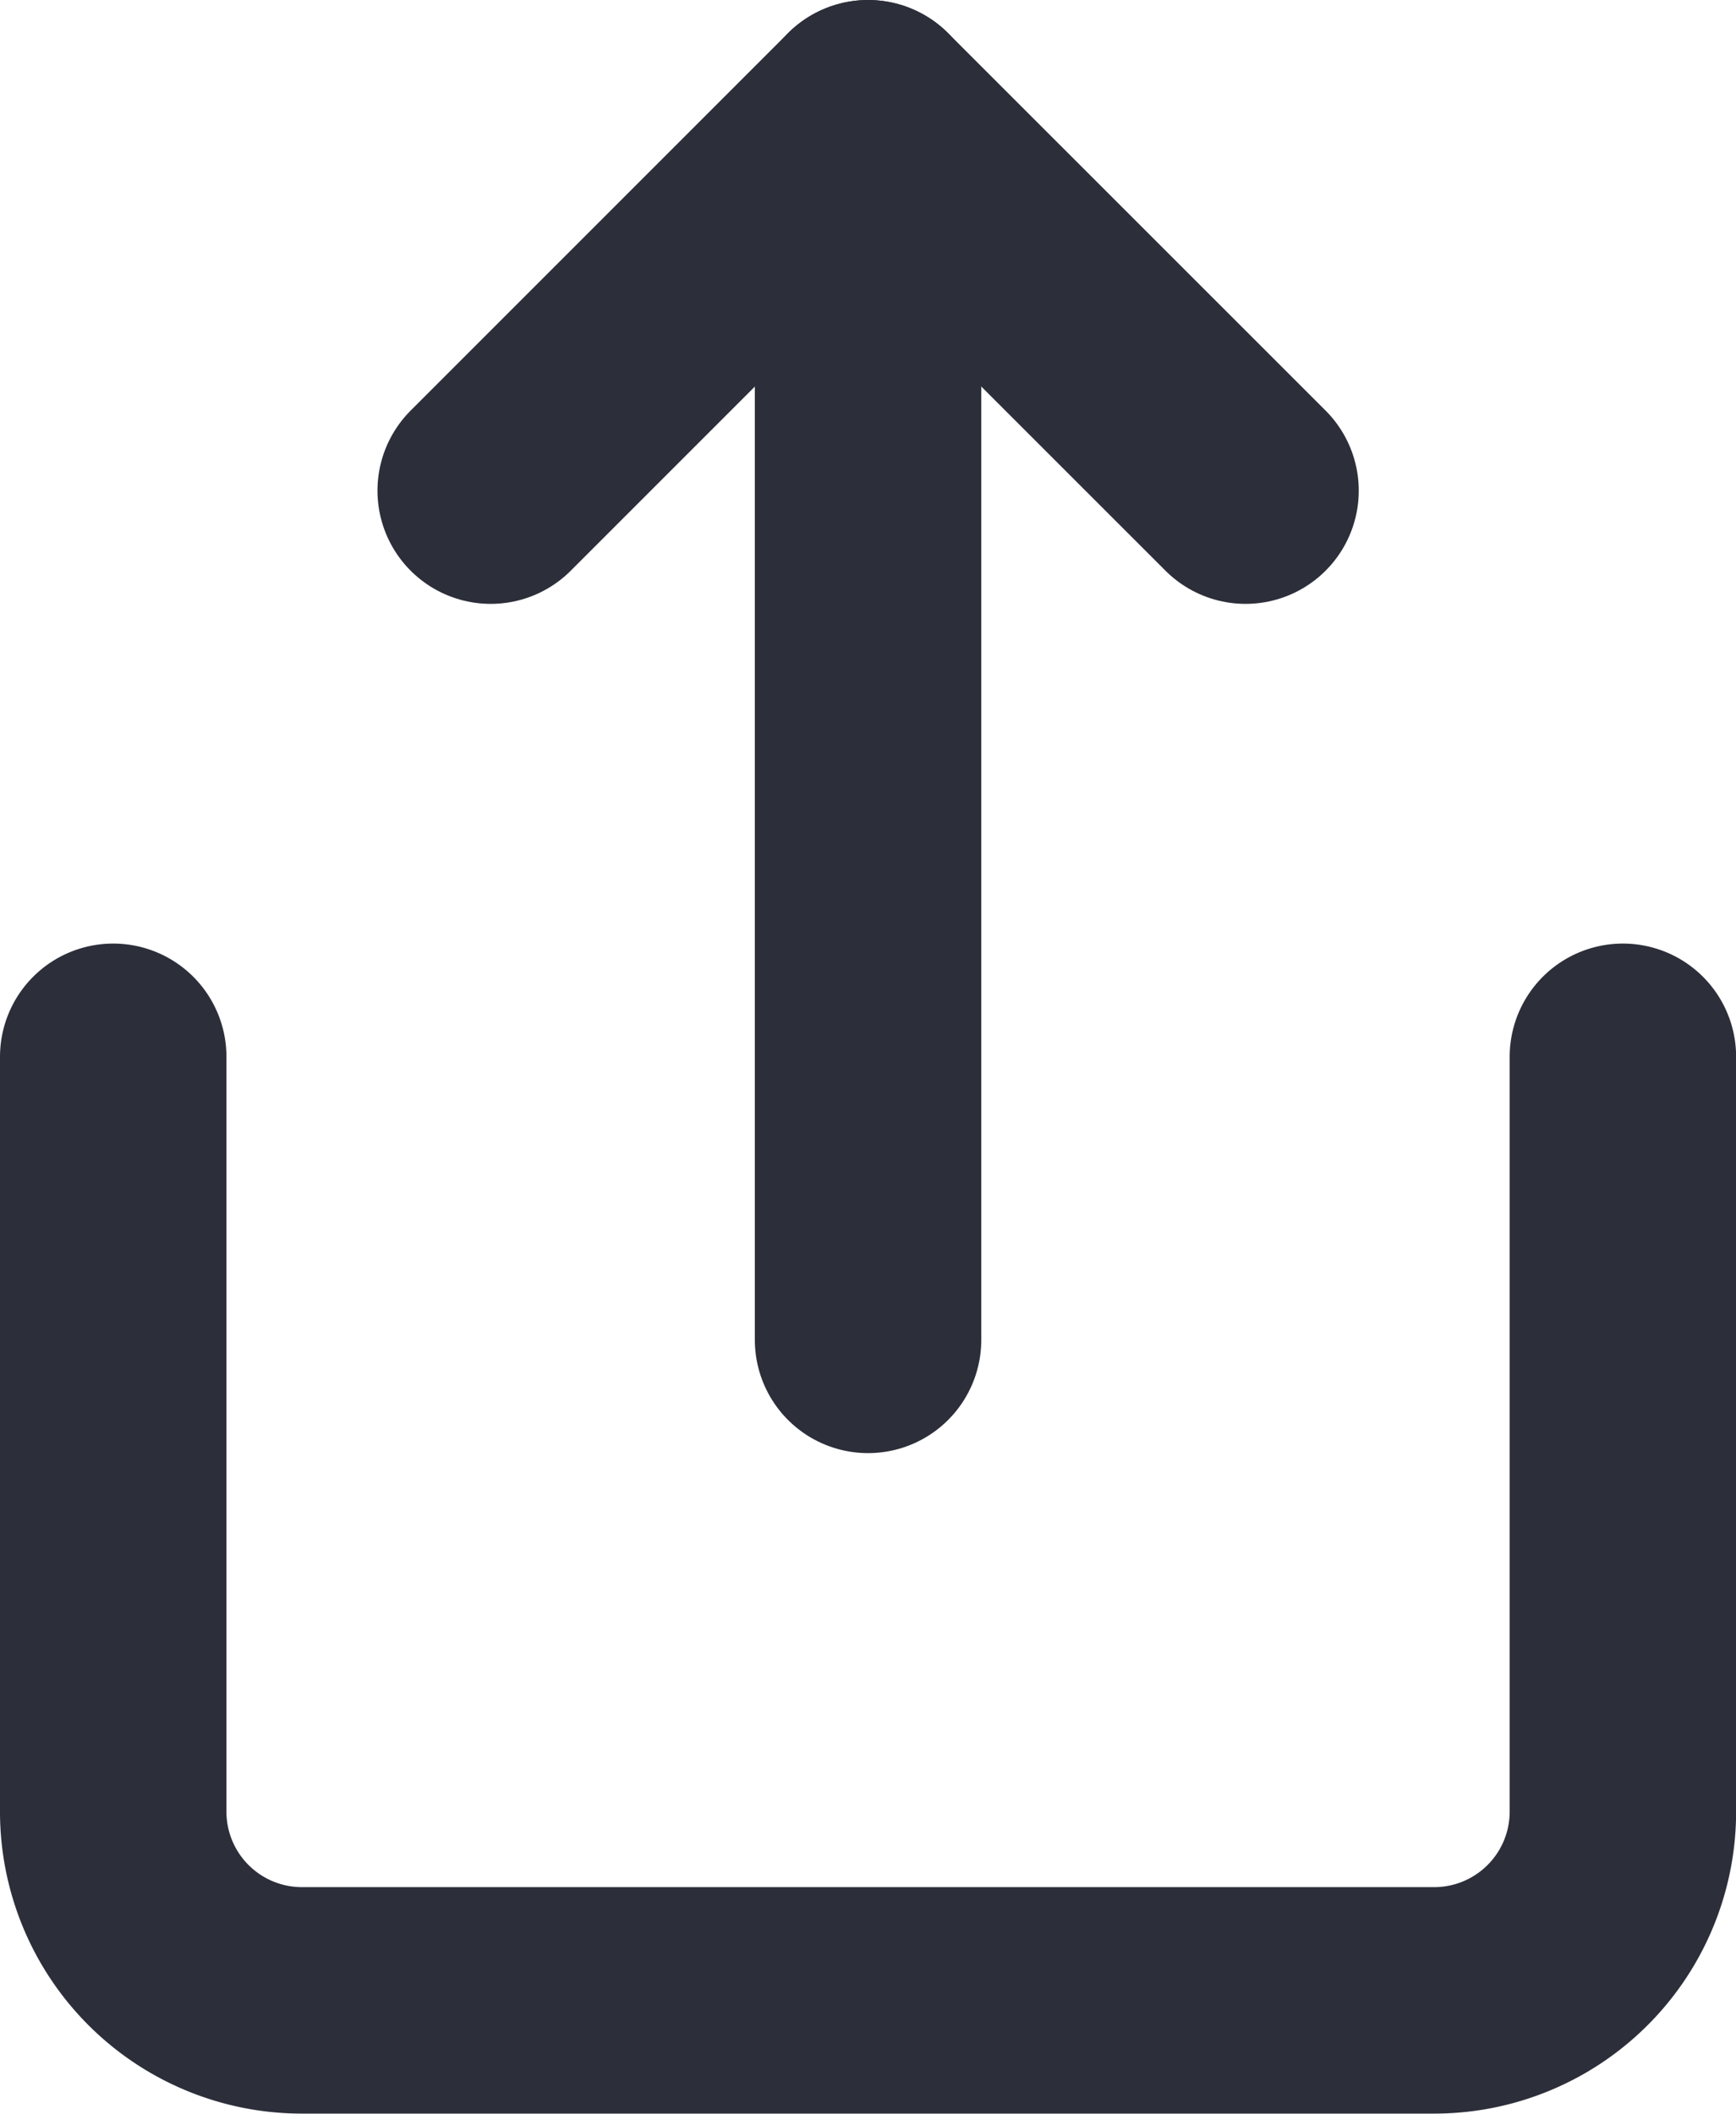 <svg xmlns="http://www.w3.org/2000/svg" width="15.333" height="18.667" viewBox="0 0 15.333 18.667">
  <g id="Group_12" data-name="Group 12" transform="translate(-2.333 -0.667)">
    <path id="Icon_Path" data-name="Icon Path" d="M0,0V6.667A1.667,1.667,0,0,0,1.667,8.333h10a1.667,1.667,0,0,0,1.667-1.667V0" transform="translate(3.333 10)" fill="none" stroke="#2c2f3a" stroke-linecap="round" stroke-linejoin="round" stroke-miterlimit="10" stroke-width="2"/>
    <path id="Icon_Path-2" data-name="Icon Path" d="M6.667,3.333,3.333,0,0,3.333" transform="translate(6.667 1.667)" fill="none" stroke="#2c2f3a" stroke-linecap="round" stroke-linejoin="round" stroke-miterlimit="10" stroke-width="2"/>
    <path id="Icon_Path-3" data-name="Icon Path" d="M.417,0V10.833" transform="translate(9.583 1.667)" fill="none" stroke="#2c2f3a" stroke-linecap="round" stroke-linejoin="round" stroke-miterlimit="10" stroke-width="2"/>
  </g>
</svg>

